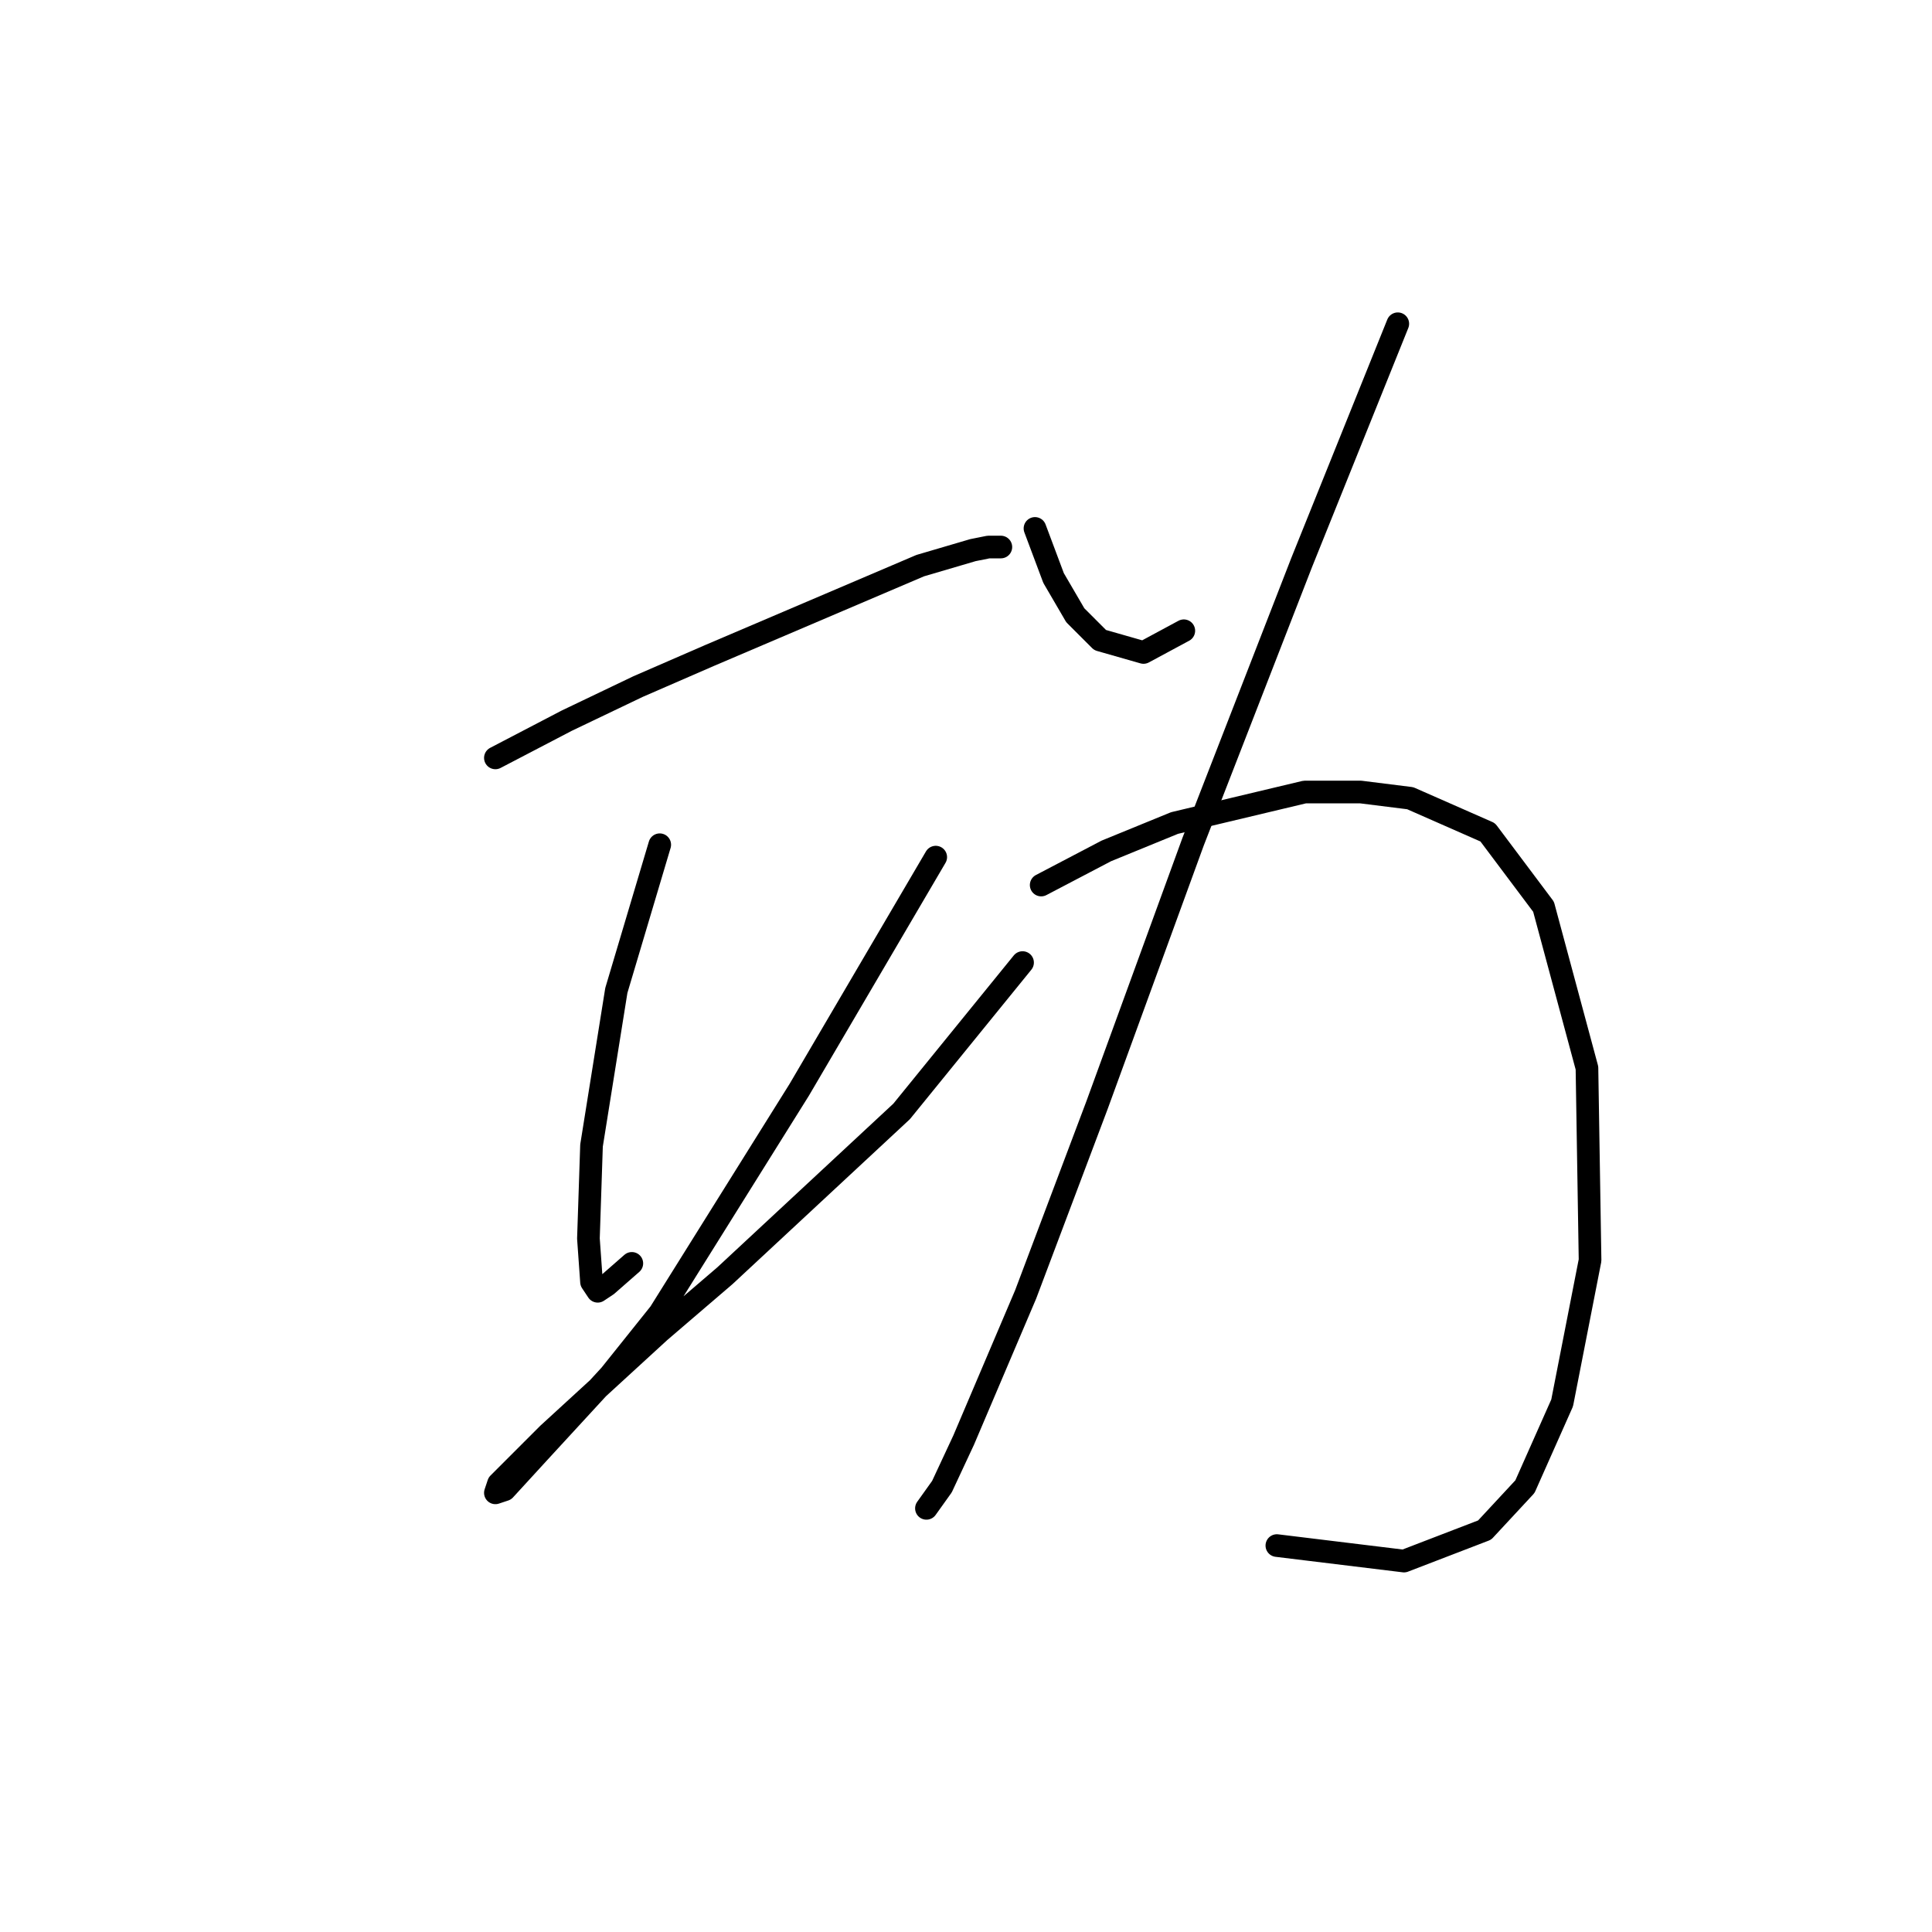 <?xml version="1.0" standalone="no"?>
    <svg width="256" height="256" xmlns="http://www.w3.org/2000/svg" version="1.1">
    <polyline stroke="black" stroke-width="3" stroke-linecap="round" fill="transparent" stroke-linejoin="round" points="65.641 100.425 75.092 95.495 84.543 90.975 93.994 86.866 121.935 74.949 128.921 72.895 130.975 72.484 132.619 72.484 132.619 72.484 " />
        <polyline stroke="black" stroke-width="3" stroke-linecap="round" fill="transparent" stroke-linejoin="round" points="87.419 111.931 81.667 131.243 78.379 151.789 77.969 164.116 78.379 169.869 79.201 171.101 80.434 170.28 83.721 167.403 83.721 167.403 " />
        <polyline stroke="black" stroke-width="3" stroke-linecap="round" fill="transparent" stroke-linejoin="round" points="123.99 113.574 105.91 144.392 87.419 173.978 80.845 182.196 71.394 192.468 66.874 197.399 65.641 197.81 66.052 196.578 72.627 190.003 87.419 176.443 96.048 169.047 119.47 147.269 135.495 127.545 135.495 127.545 " />
        <polyline stroke="black" stroke-width="3" stroke-linecap="round" fill="transparent" stroke-linejoin="round" points="137.139 70.018 139.604 76.593 142.481 81.524 145.768 84.811 151.521 86.455 156.862 83.578 156.862 83.578 " />
        <polyline stroke="black" stroke-width="3" stroke-linecap="round" fill="transparent" stroke-linejoin="round" points="185.215 42.899 172.477 74.538 158.095 111.52 145.357 146.447 135.906 171.512 127.688 190.825 124.812 196.988 122.757 199.865 122.757 199.865 " />
        <polyline stroke="black" stroke-width="3" stroke-linecap="round" fill="transparent" stroke-linejoin="round" points="137.961 117.273 146.59 112.753 155.63 109.055 172.888 104.945 180.284 104.945 186.859 105.767 197.131 110.287 204.528 120.149 210.28 141.516 210.691 166.992 206.993 185.894 202.062 196.988 196.72 202.741 186.037 206.85 169.19 204.796 169.19 204.796 " />
        </svg>